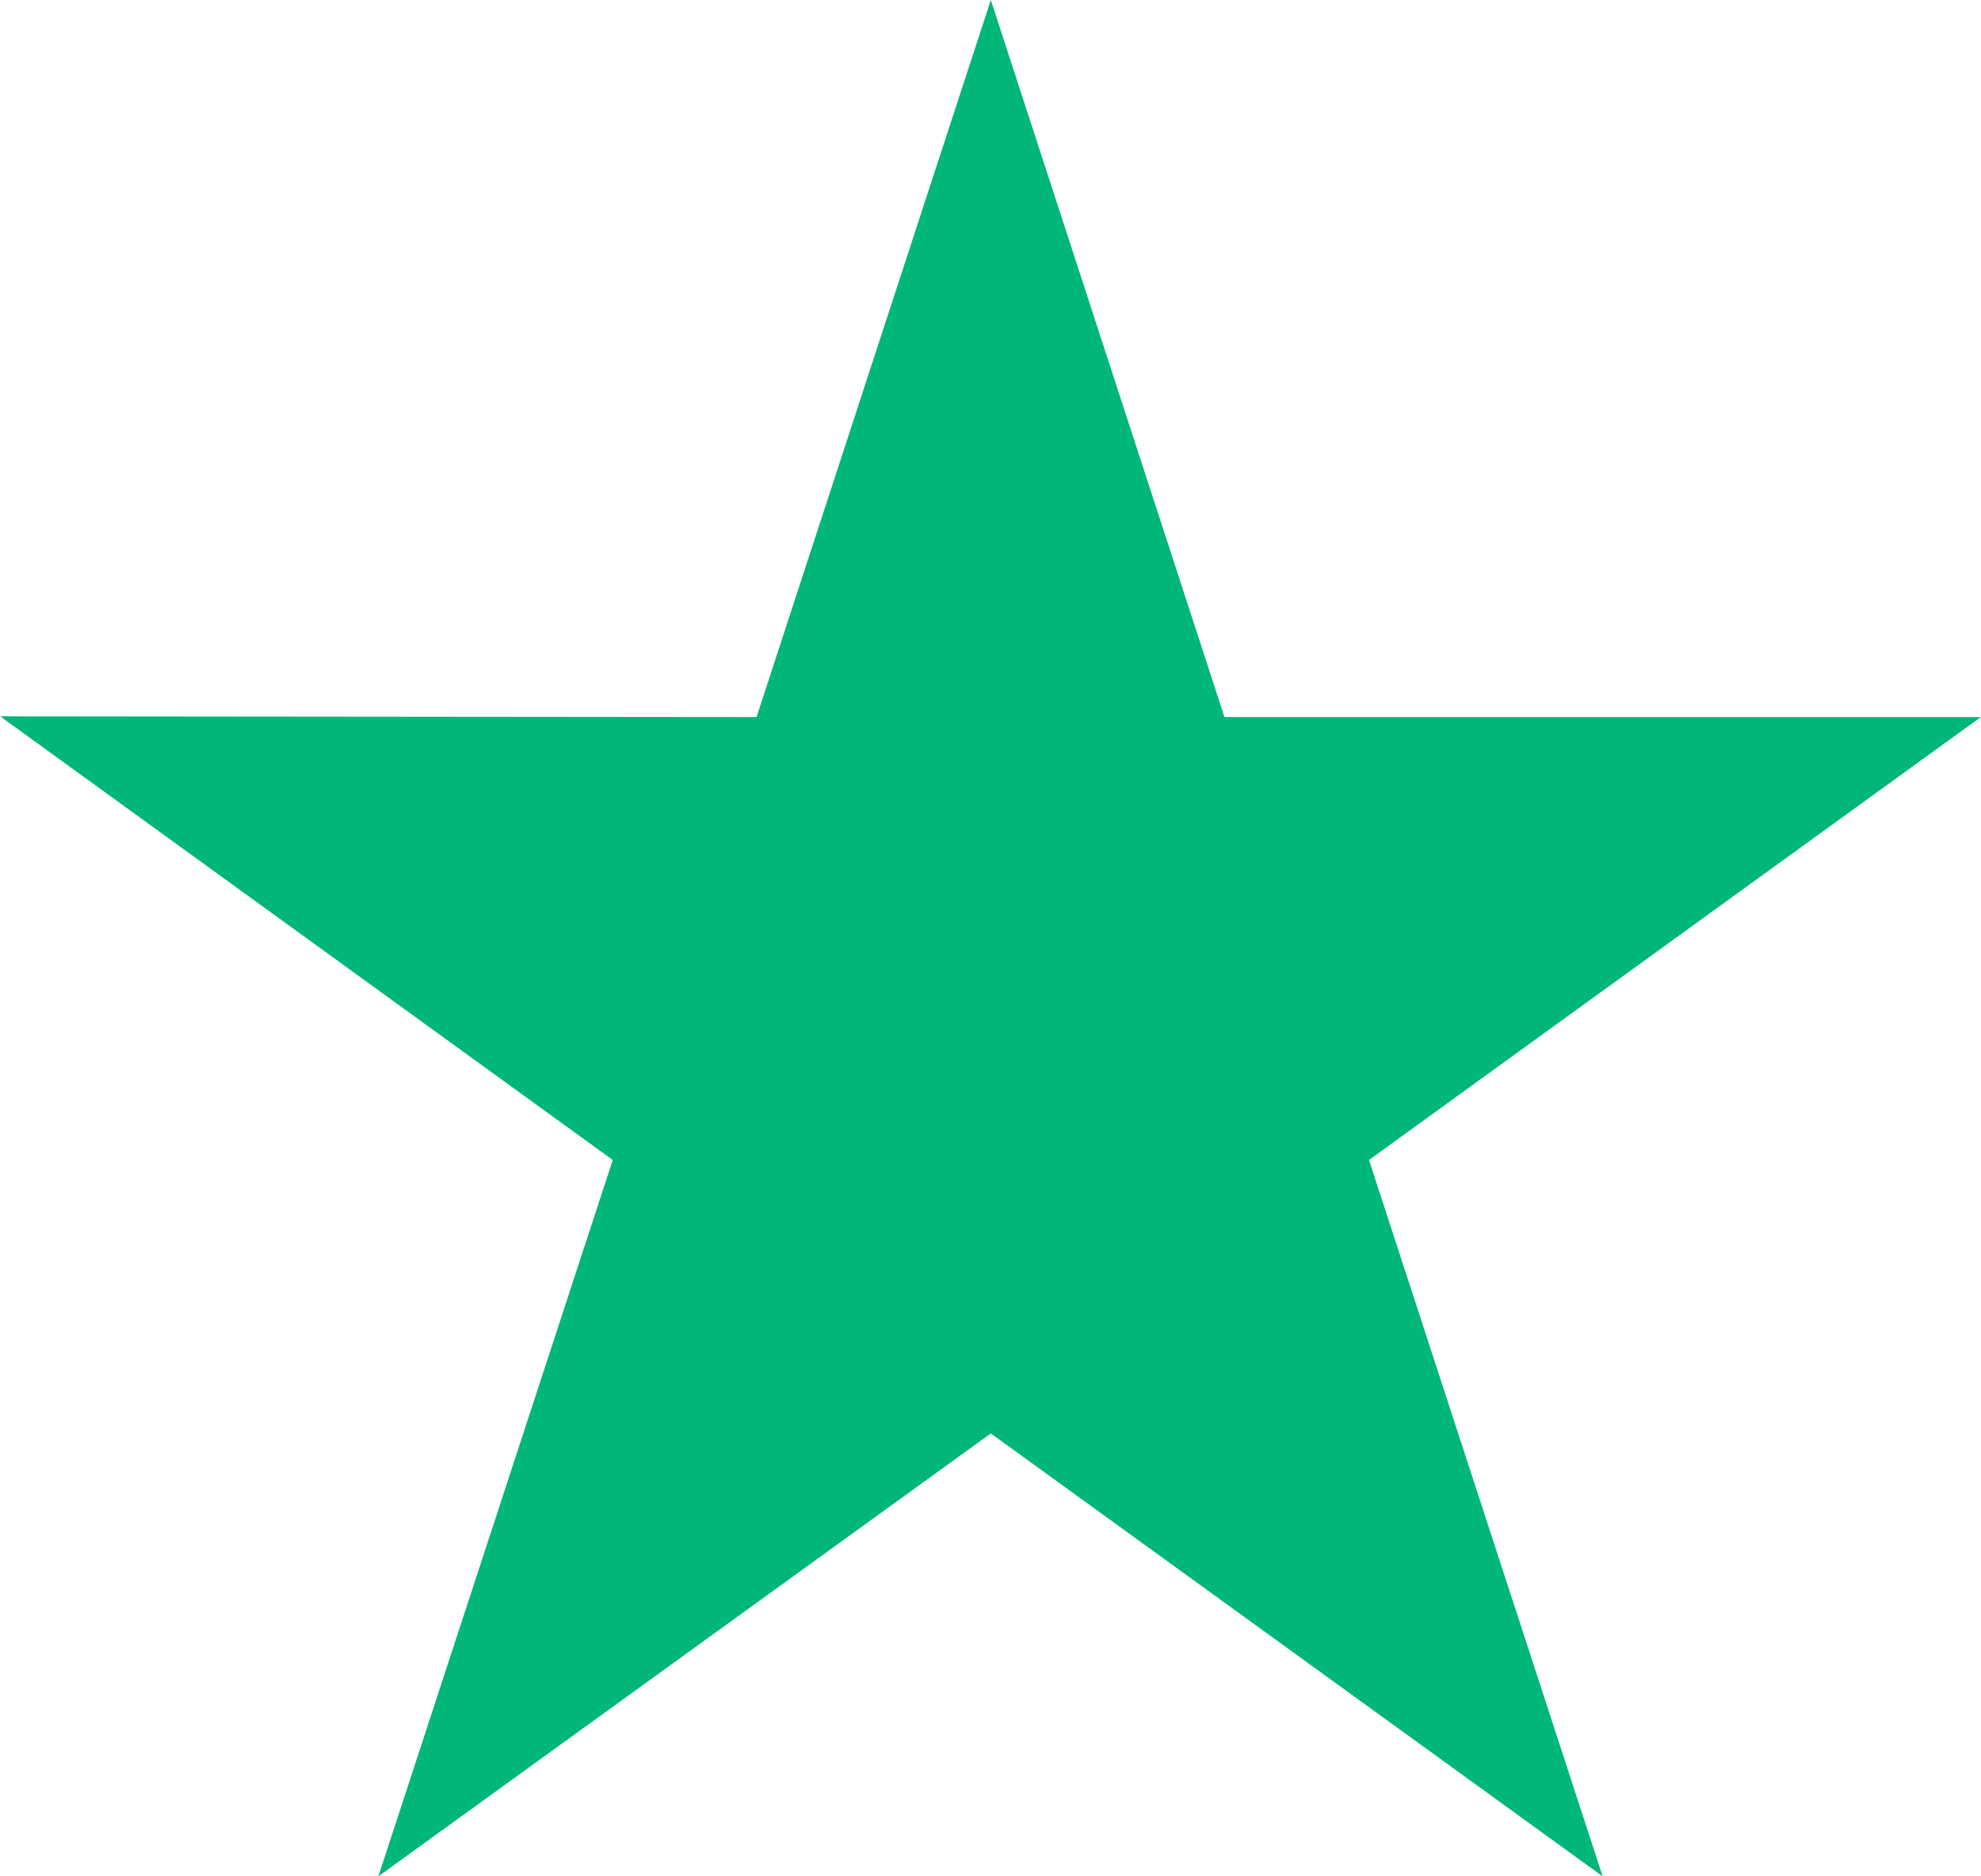 <svg width="19" height="18" viewBox="0 0 19 18" fill="none" xmlns="http://www.w3.org/2000/svg">
<path d="M18.998 6.879H11.744L9.503 0L7.256 6.879L0.002 6.872L5.877 11.128L3.629 18L9.503 13.751L15.371 18L13.13 11.128L18.998 6.879Z" fill="#00B67A"/>
</svg>
